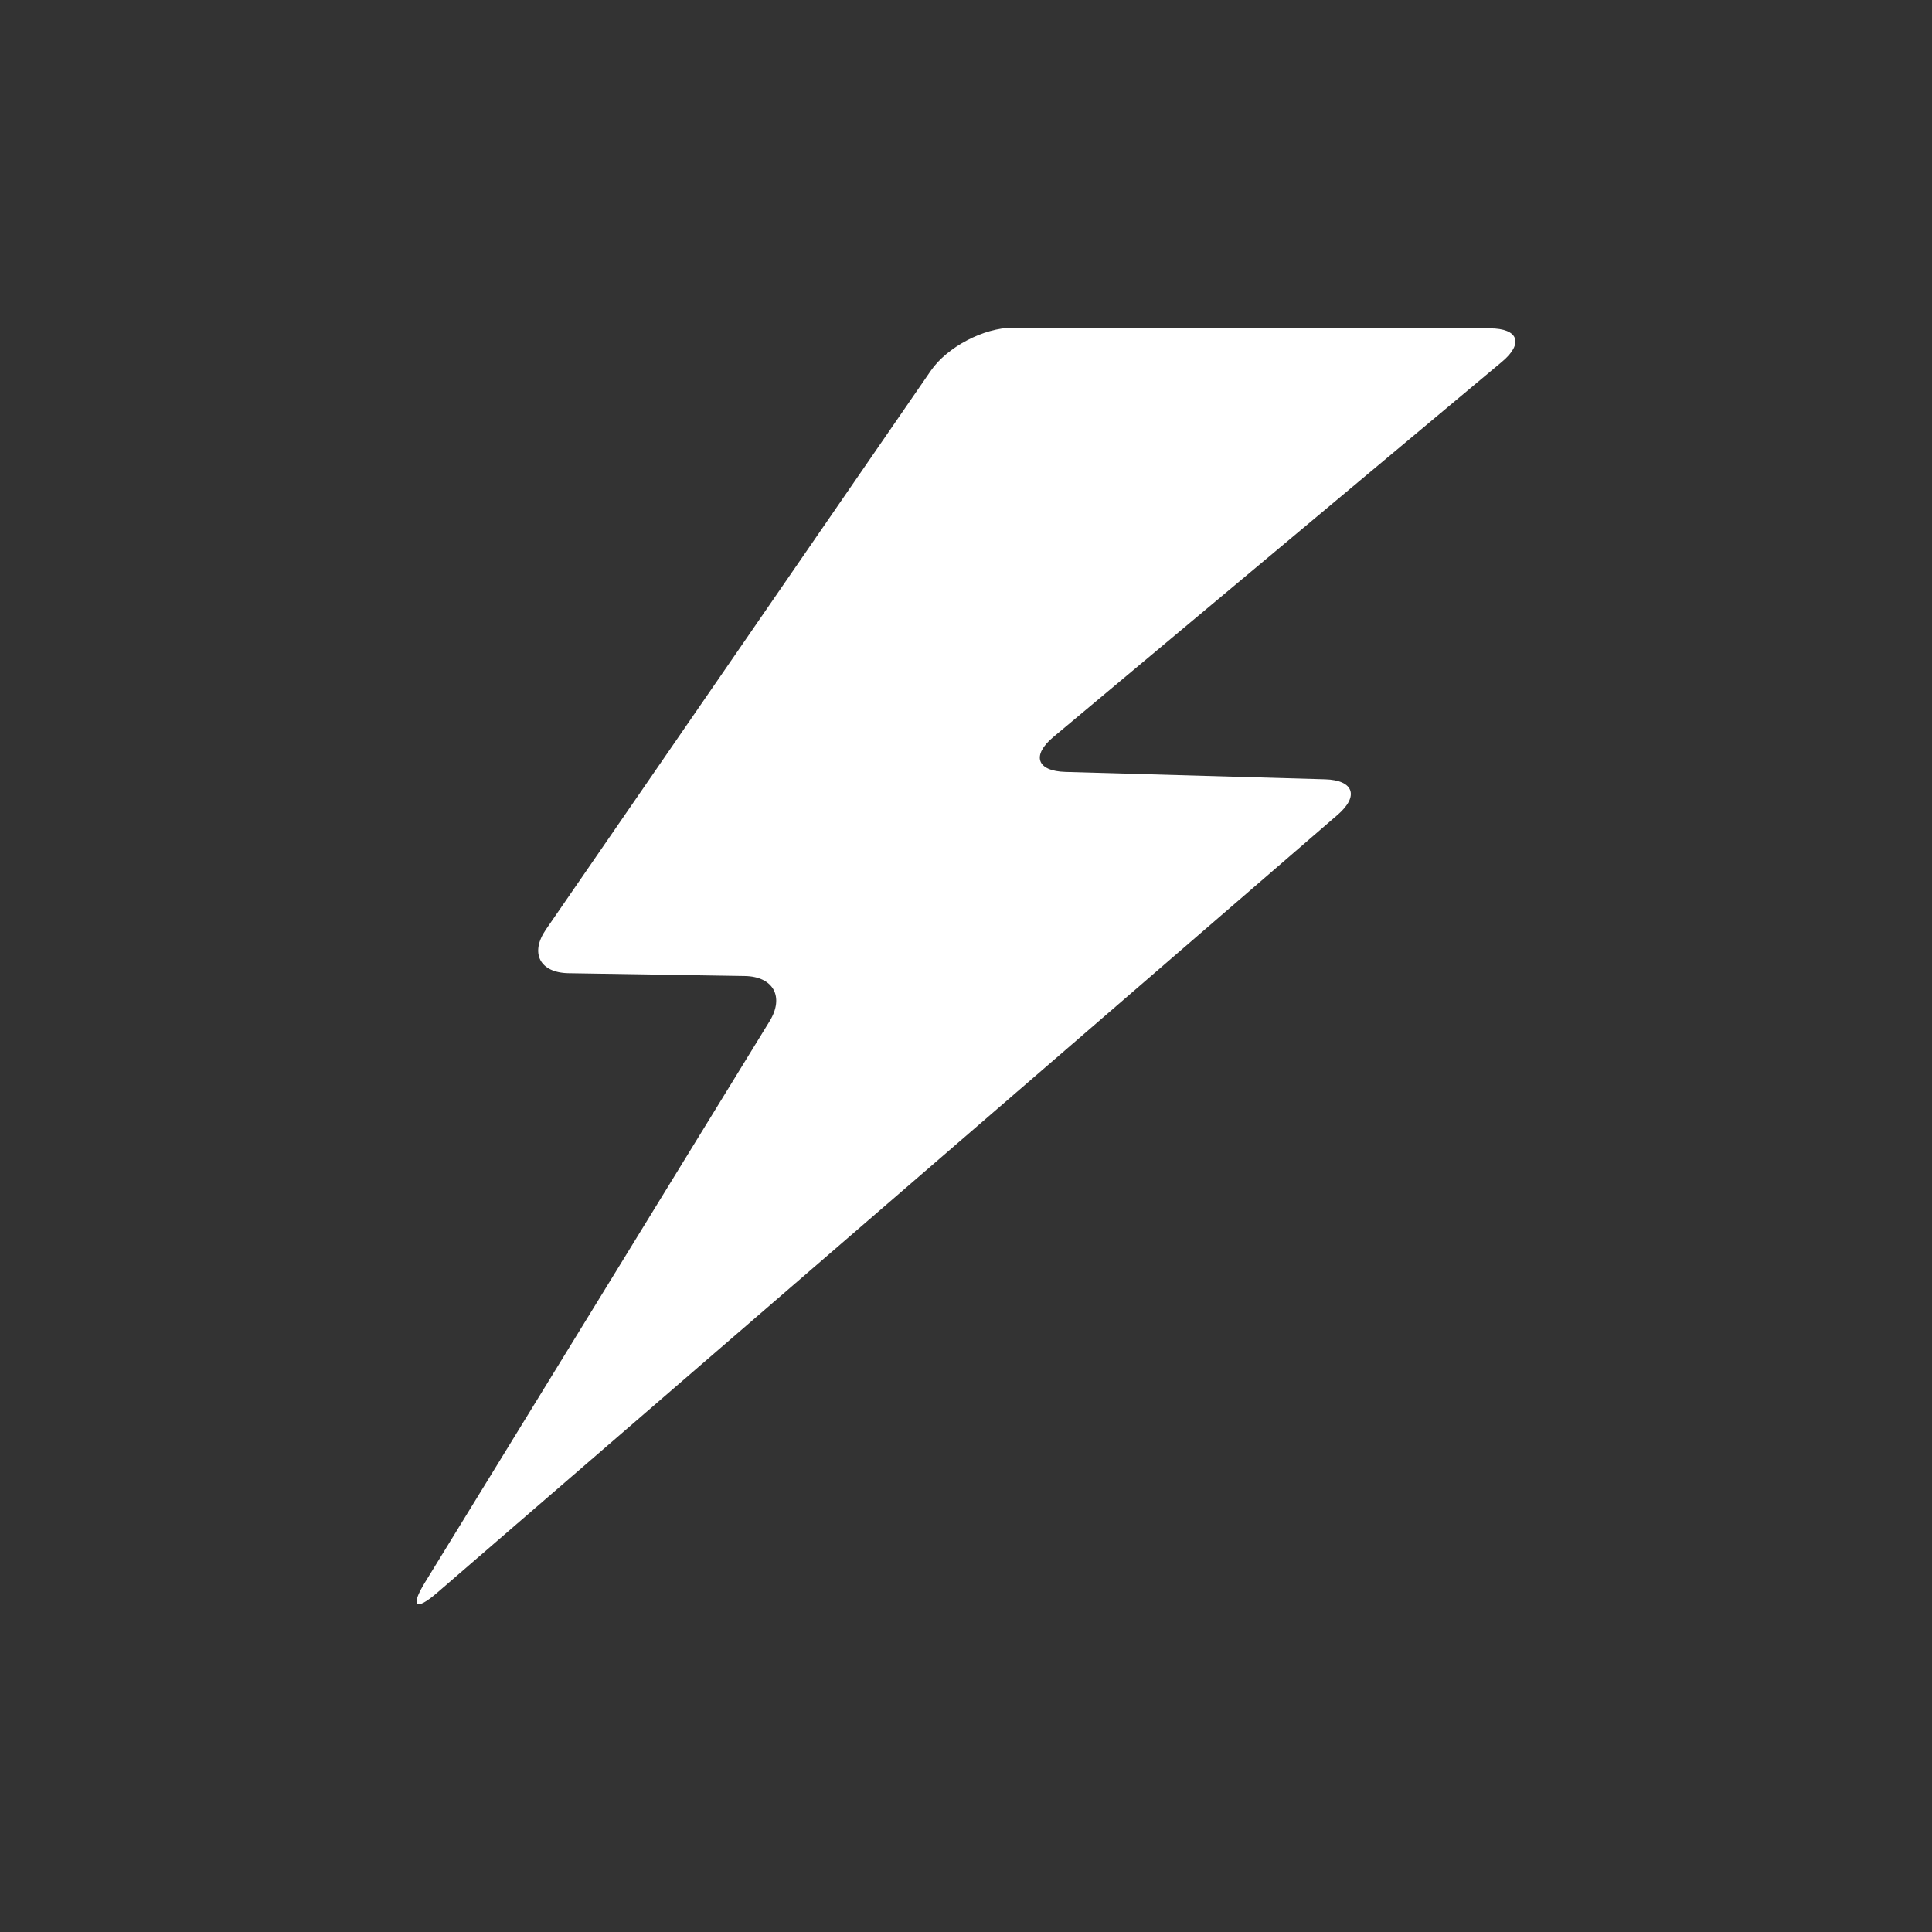 <?xml version="1.0" encoding="utf-8"?>
<!-- Generator: Adobe Illustrator 16.0.4, SVG Export Plug-In . SVG Version: 6.00 Build 0)  -->
<!DOCTYPE svg PUBLIC "-//W3C//DTD SVG 1.1//EN" "http://www.w3.org/Graphics/SVG/1.1/DTD/svg11.dtd">
<svg version="1.1" id="Layer_1" xmlns="http://www.w3.org/2000/svg" xmlns:xlink="http://www.w3.org/1999/xlink" x="0px" y="0px"
	 width="70.871px" height="70.871px" viewBox="0 0 70.871 70.871" enable-background="new 0 0 70.871 70.871" xml:space="preserve">
<rect x="0" y="0" width="70.871" height="70.871" fill="#333333" stroke="none"/>
<path fill="#FFFFFF" d="M15.59,58.046c-0.55,0.896-0.349,1.066,0.447,0.379L49.068,29.89c0.797-0.688,0.59-1.274-0.463-1.303
	l-9.52-0.271c-1.055-0.029-1.252-0.605-0.446-1.28l16.454-13.762c0.81-0.675,0.607-1.229-0.443-1.229l-17.506-0.023
	c-1.051,0-2.4,0.707-2.997,1.574l-14.12,20.499c-0.597,0.867-0.225,1.587,0.827,1.604l6.464,0.104
	c1.052,0.017,1.462,0.762,0.912,1.66L15.59,58.046z"/>
</svg>
